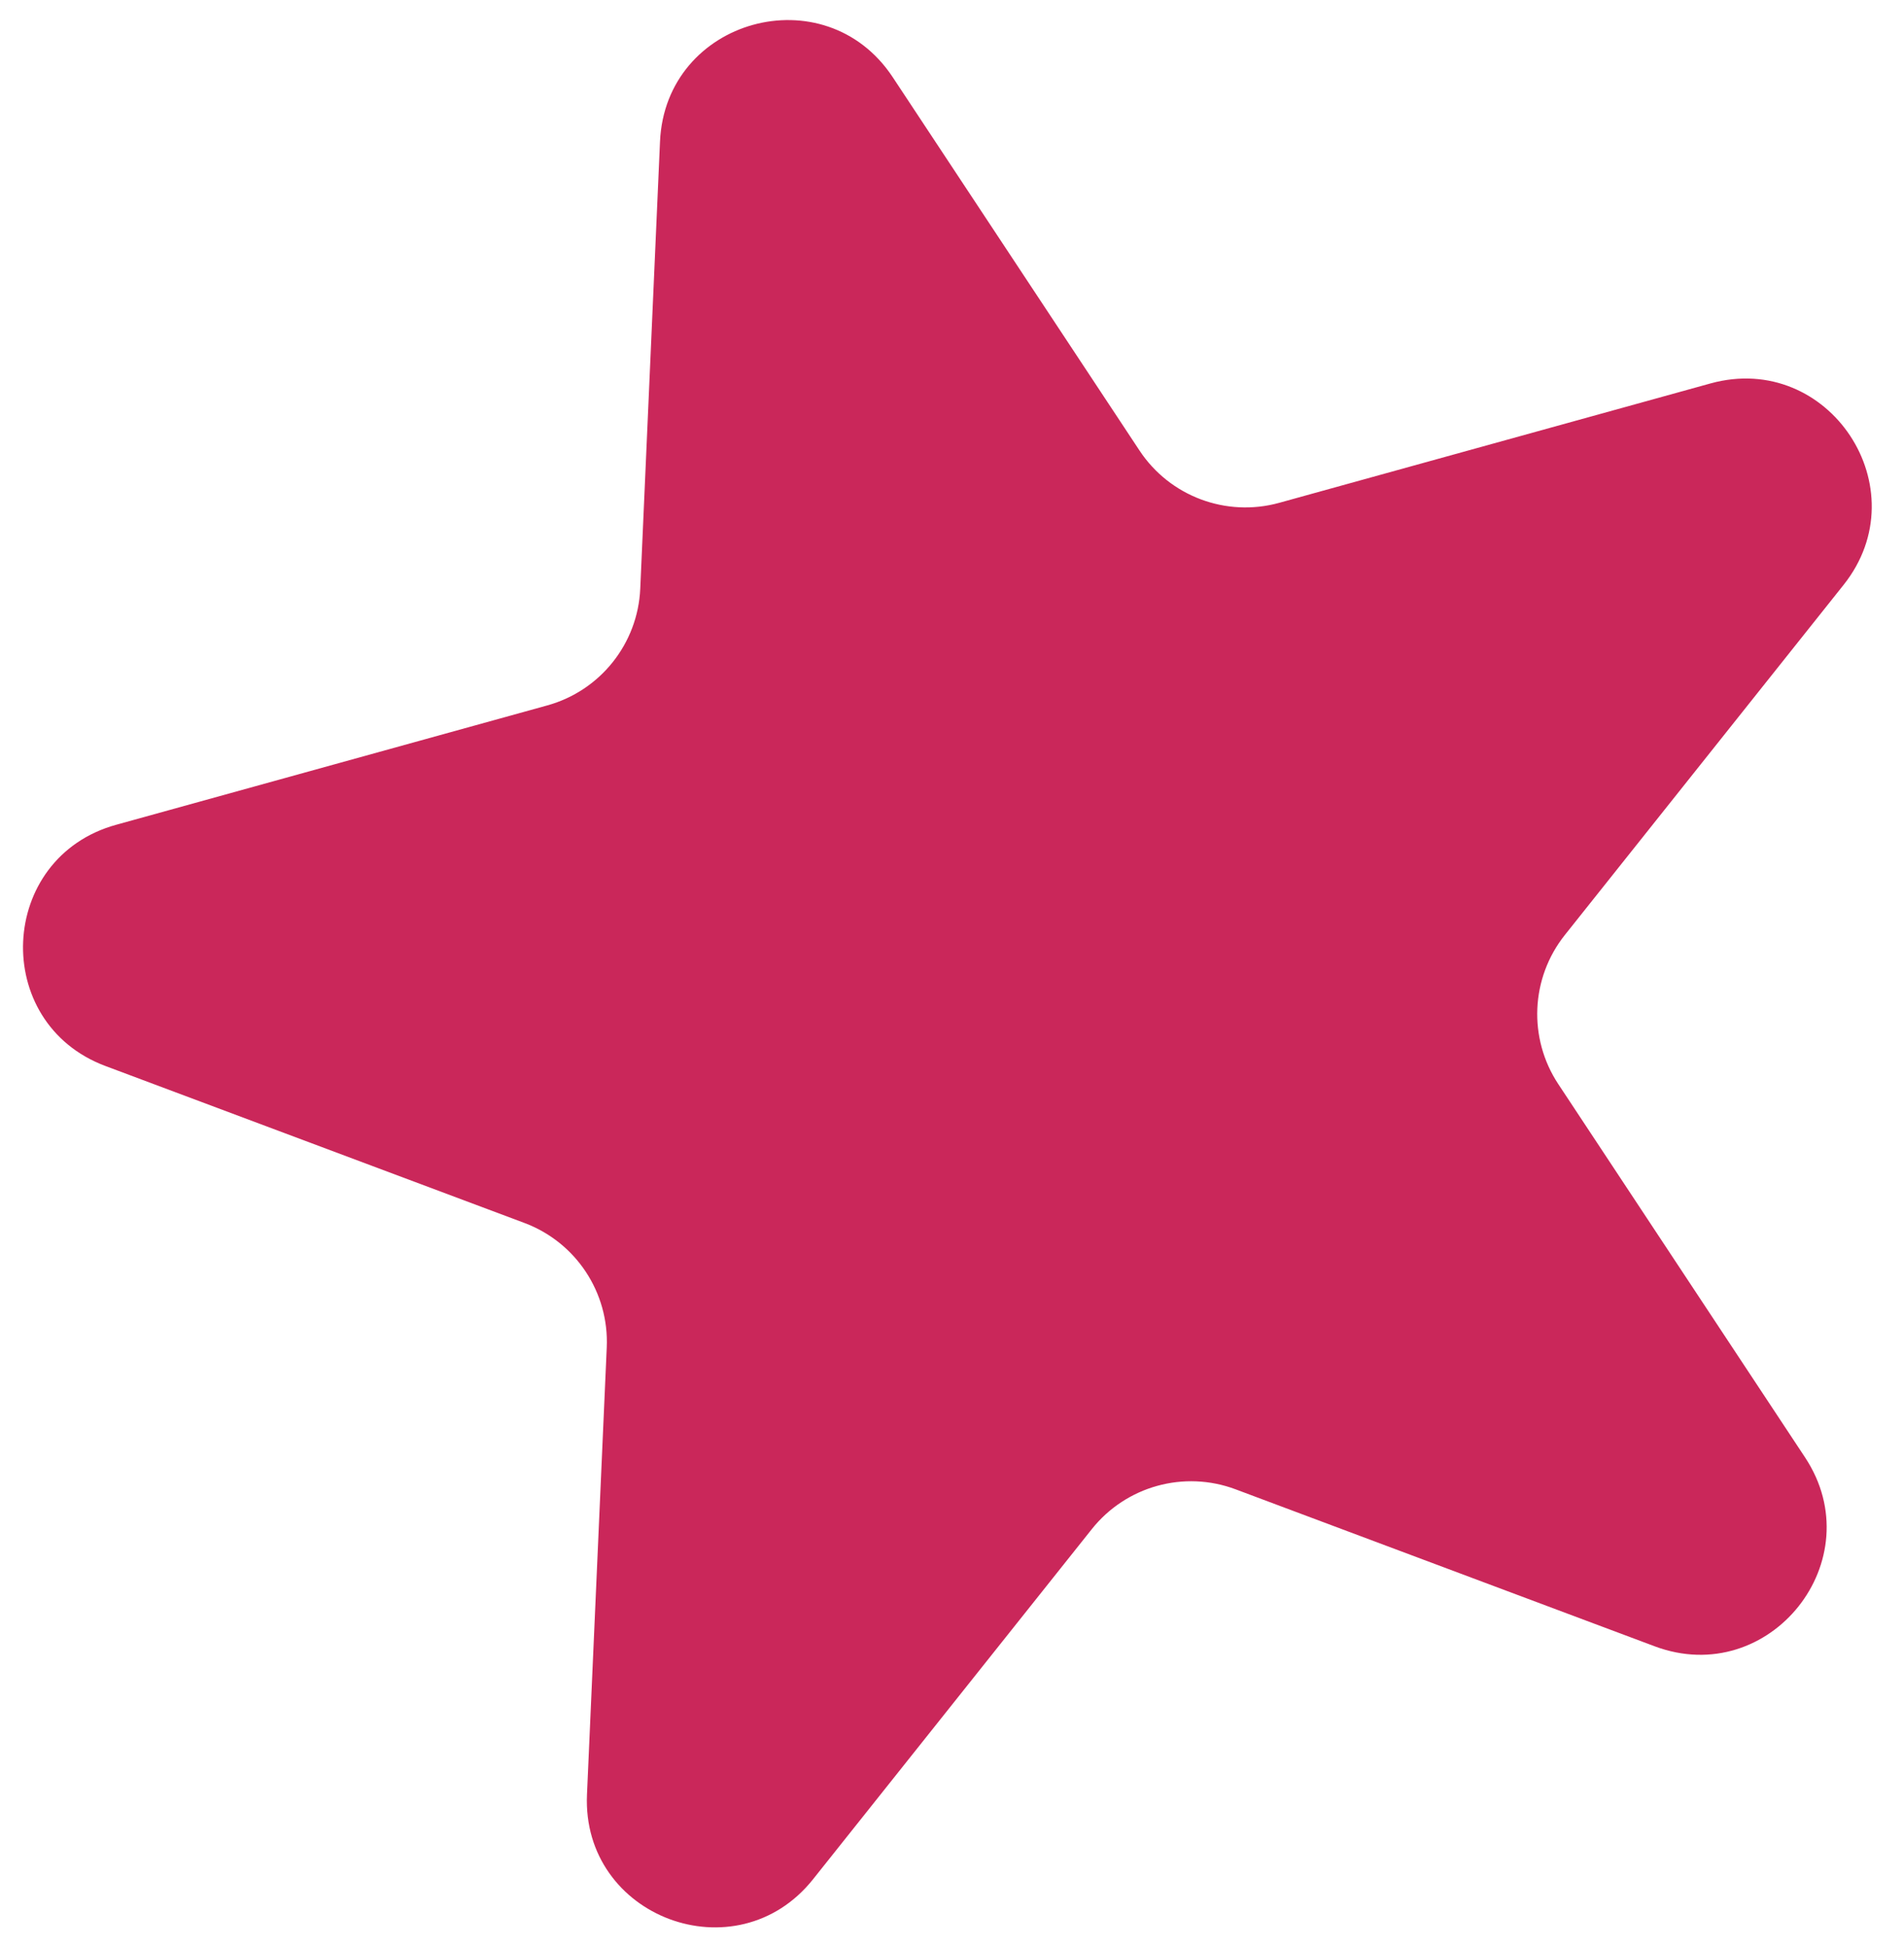 <svg width="45" height="46" viewBox="0 0 45 46" fill="none" xmlns="http://www.w3.org/2000/svg">
<path d="M15.599 3.346C15.727 0.443 19.496 -0.6 21.099 1.824L26.931 10.645C27.647 11.729 28.981 12.228 30.233 11.882L40.425 9.061C43.226 8.286 45.382 11.548 43.572 13.821L36.985 22.093C36.175 23.11 36.112 24.532 36.829 25.617L42.661 34.438C44.264 36.862 41.828 39.921 39.106 38.902L29.203 35.193C27.986 34.737 26.614 35.117 25.804 36.134L19.217 44.406C17.407 46.68 13.745 45.308 13.873 42.405L14.34 31.841C14.398 30.542 13.612 29.355 12.395 28.899L2.492 25.19C-0.229 24.171 -0.057 20.265 2.744 19.49L12.935 16.669C14.188 16.322 15.075 15.209 15.132 13.91L15.599 3.346Z" fill="#CA275A"/>
</svg>

